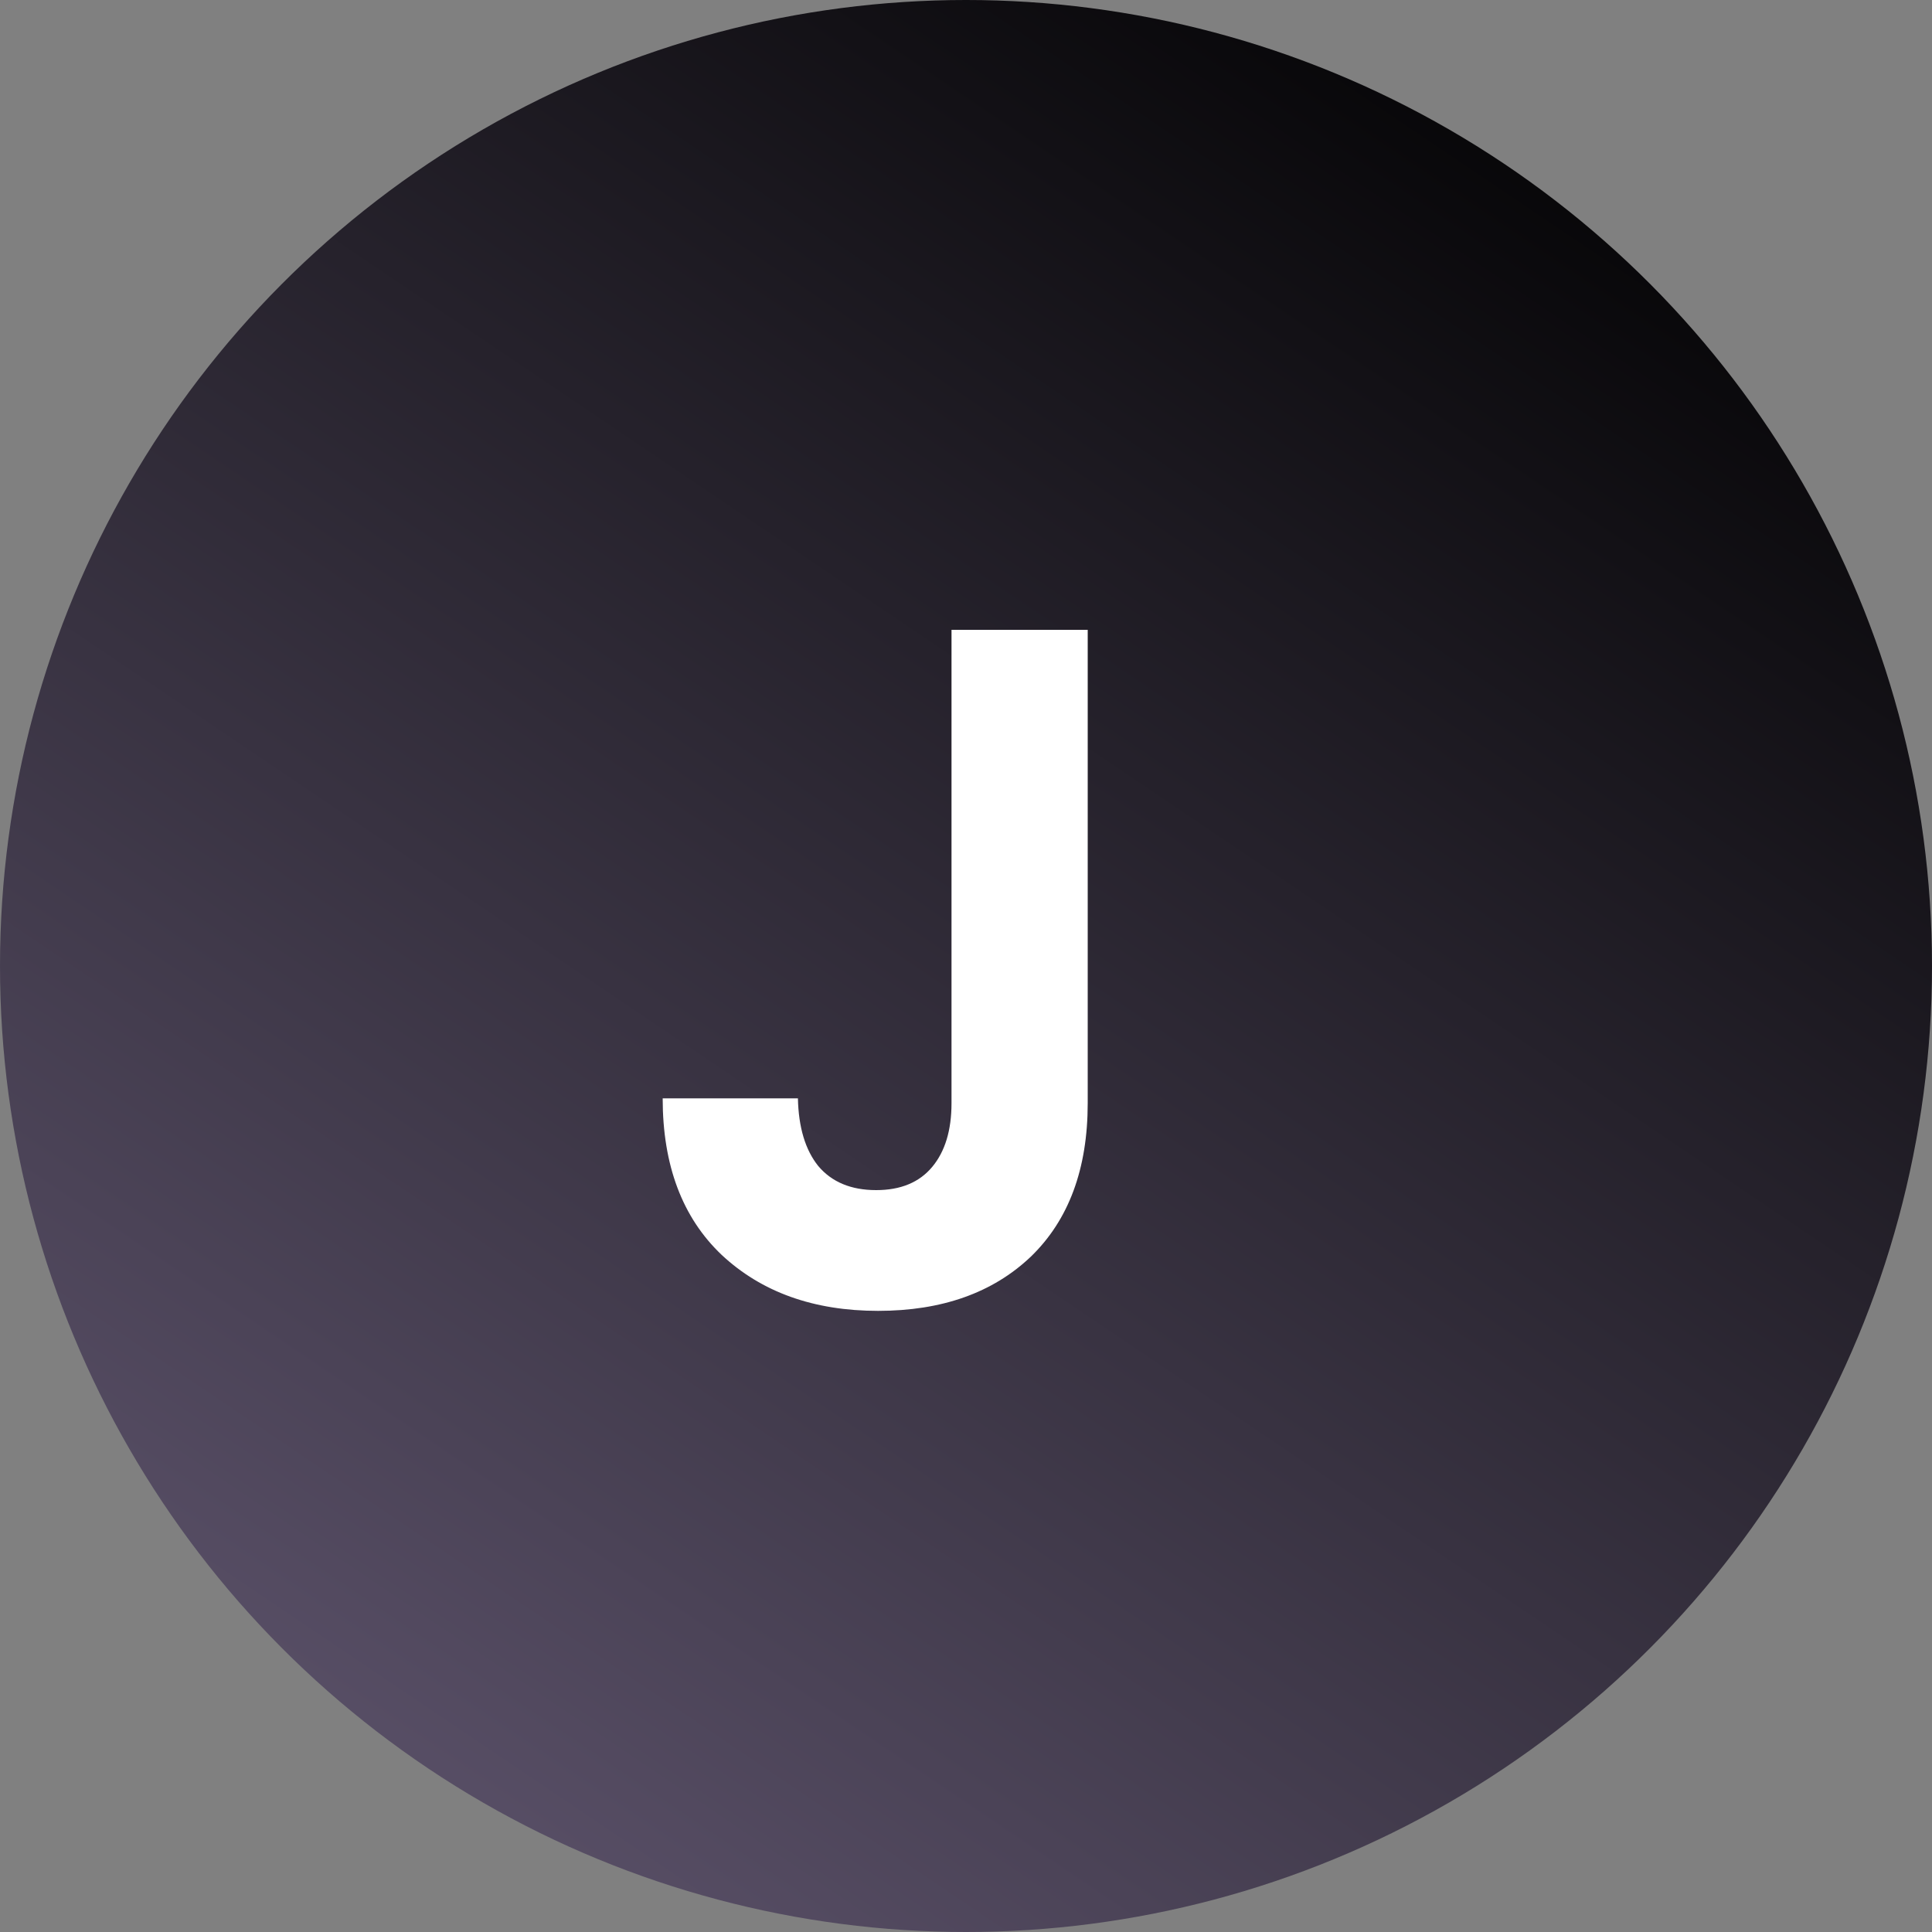 <svg width="40" height="40" viewBox="0 0 40 40" fill="none" xmlns="http://www.w3.org/2000/svg">
<rect x="0" y="0" width="40" height="40" fill="#808080" stroke="none"/>
<circle cx="20" cy="20" r="20" fill="url(#paint0_linear_2_67)"/>
<path d="M22.52 13.04V22.84C22.52 24.2 22.127 25.26 21.34 26.02C20.553 26.767 19.5 27.14 18.18 27.14C16.847 27.14 15.767 26.753 14.94 25.98C14.127 25.207 13.72 24.127 13.72 22.74H16.52C16.533 23.34 16.673 23.807 16.94 24.14C17.22 24.473 17.62 24.64 18.14 24.64C18.647 24.64 19.033 24.48 19.3 24.16C19.567 23.84 19.7 23.4 19.7 22.84V13.04H22.52Z" fill="white"/>
<defs>
<linearGradient id="paint0_linear_2_67" x1="34" y1="-1.84178e-06" x2="7" y2="40" gradientUnits="userSpaceOnUse">
<stop/>
<stop offset="1" stop-color="#5E546D"/>
</linearGradient>
</defs>
</svg>
